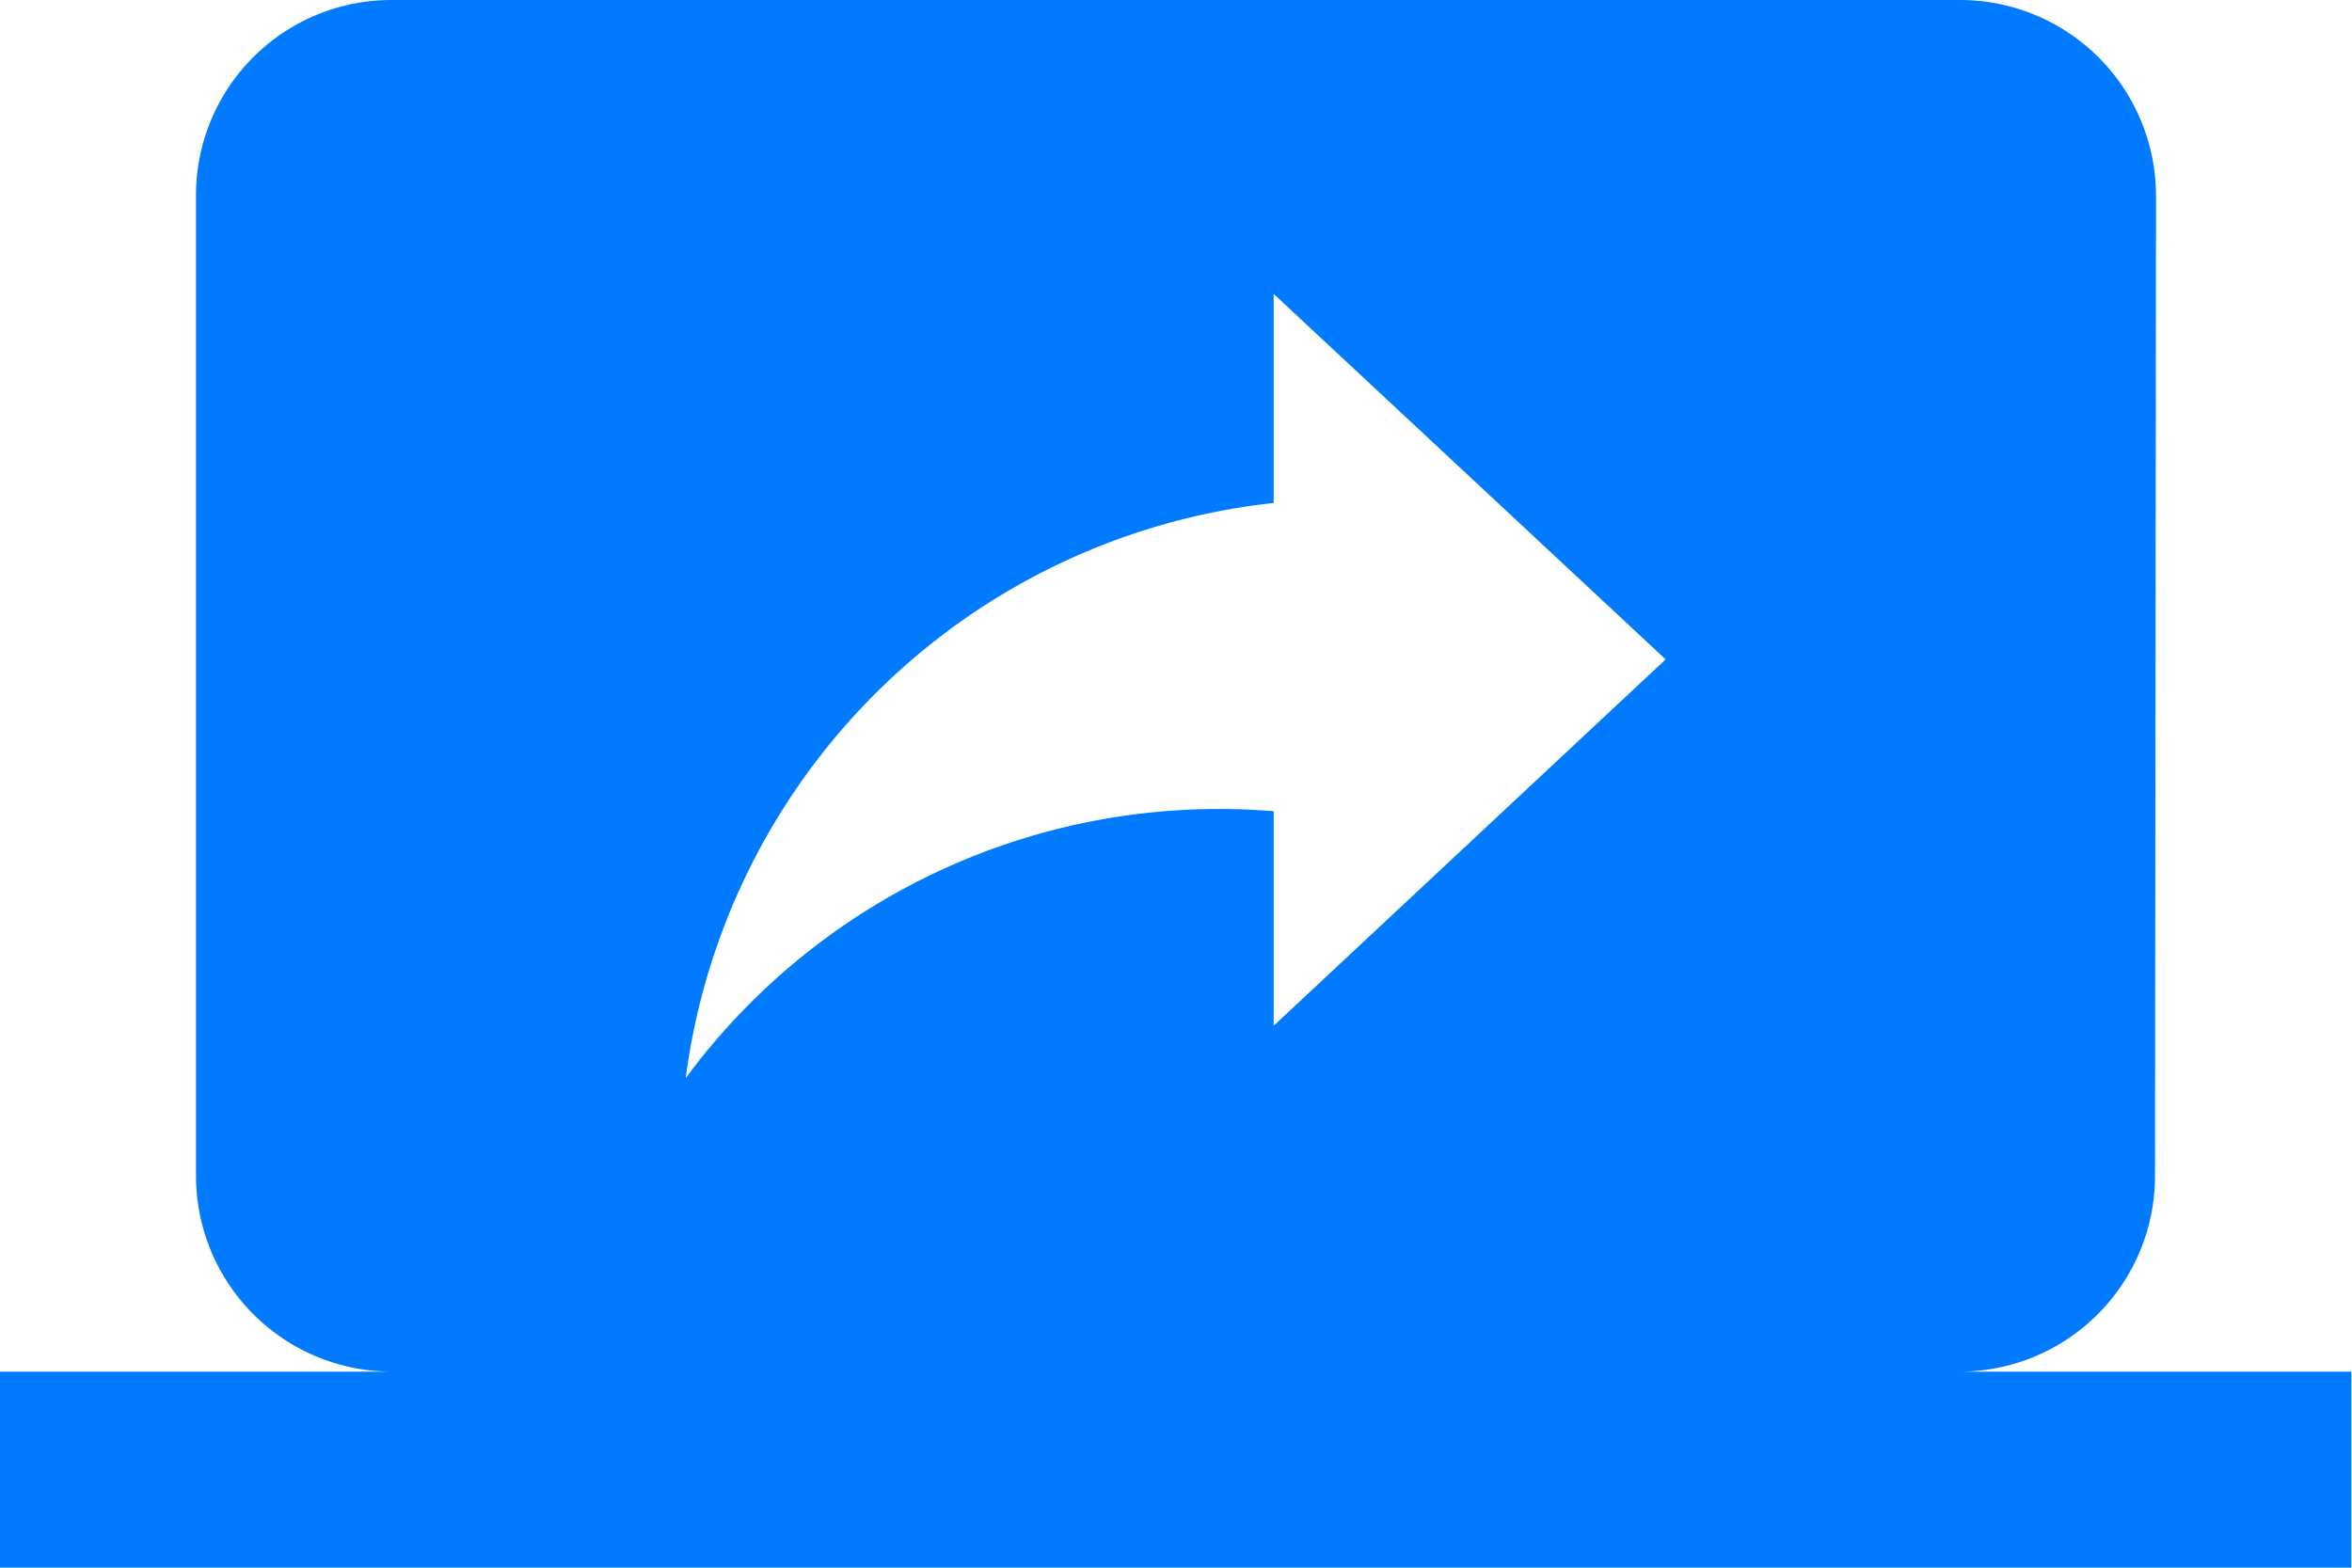 <svg xmlns="http://www.w3.org/2000/svg" width="18.505" height="12.336" viewBox="0 0 18.505 12.336">
  <path id="Icon_material-screen-share" data-name="Icon material-screen-share" d="M15.421,16.794a1.54,1.54,0,0,0,1.534-1.542l.008-7.71A1.542,1.542,0,0,0,15.421,6H3.084A1.537,1.537,0,0,0,1.542,7.542v7.71a1.542,1.542,0,0,0,1.542,1.542H0v1.542H18.5V16.794Zm-5.4-2.722V12.384a5.214,5.214,0,0,0-4.626,2.1,5.235,5.235,0,0,1,4.626-4.526V8.313l3.084,2.876Z" transform="translate(0 -6)" fill="#007bff"/>
</svg>
